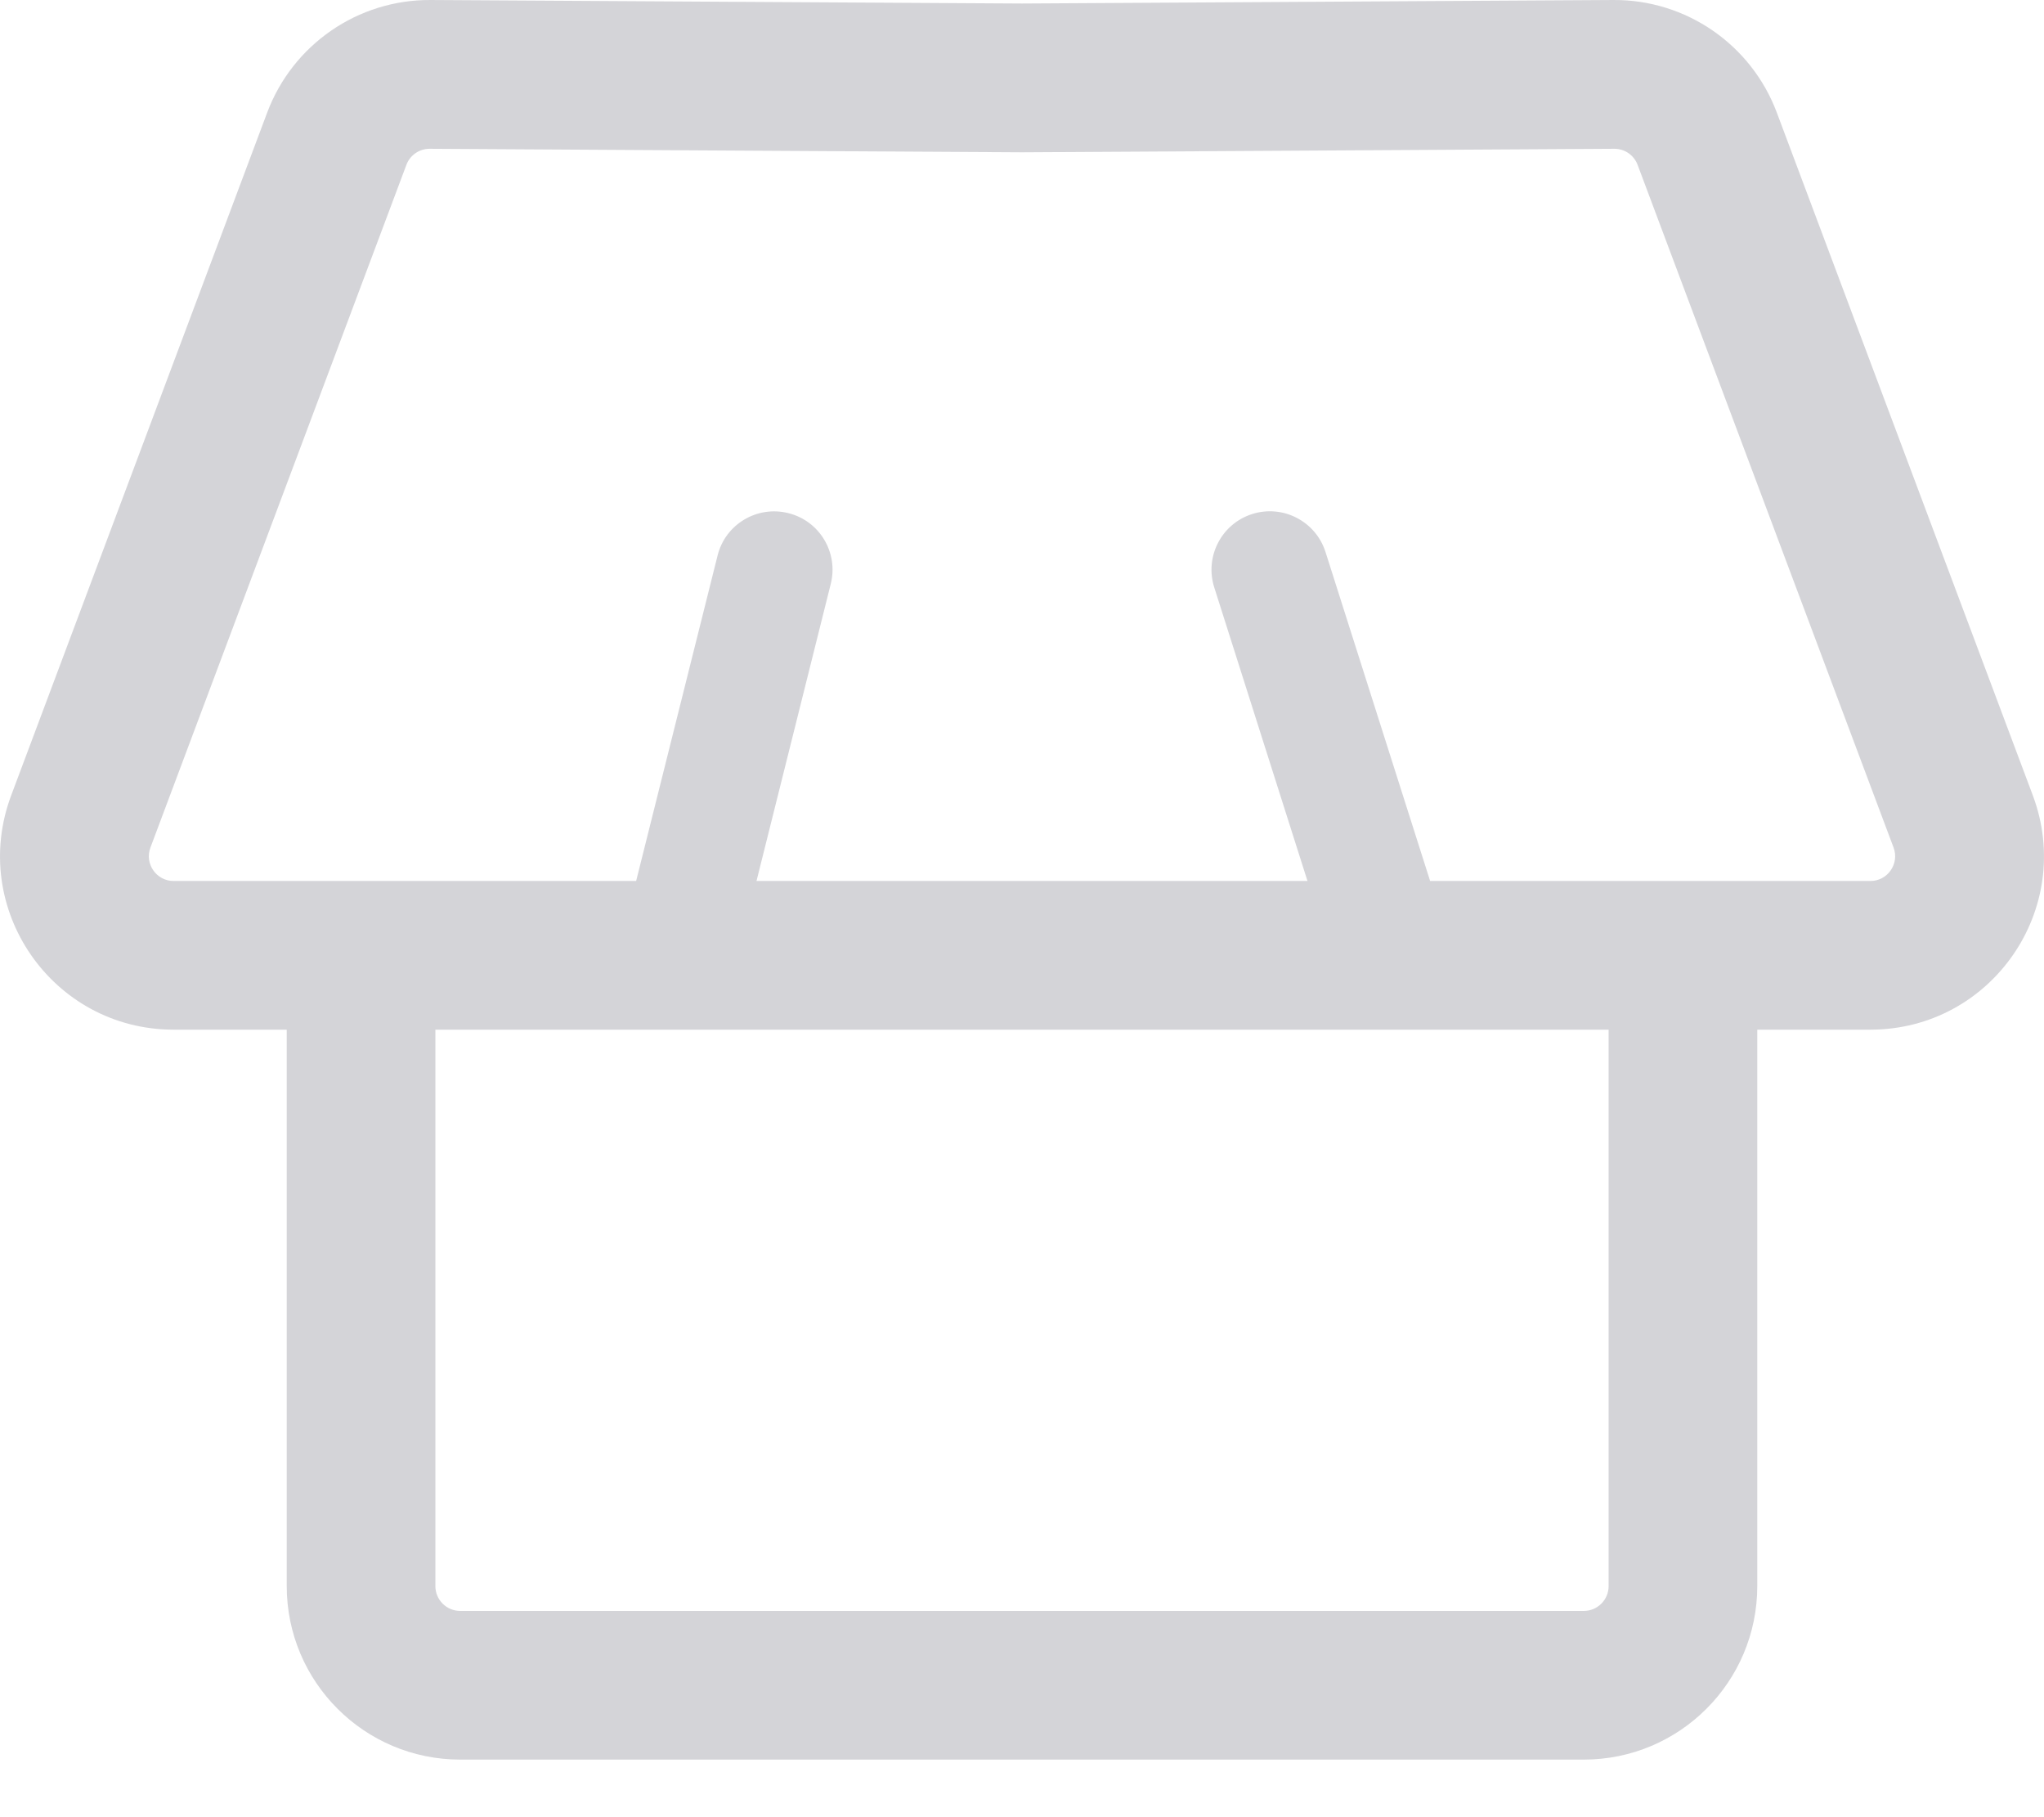 <svg width="18" height="16" viewBox="0 0 18 16" fill="none" xmlns="http://www.w3.org/2000/svg">
<path fill-rule="evenodd" clip-rule="evenodd" d="M3.785 1.31C3.693 1.309 3.611 1.366 3.579 1.451L1.325 7.462C1.271 7.605 1.377 7.757 1.529 7.757H3.18H5.602L6.319 4.892C6.387 4.616 6.667 4.449 6.942 4.518C7.218 4.586 7.385 4.866 7.316 5.141L6.662 7.757H6.673H6.686H6.699H6.712H6.724H6.737H6.75H6.763H6.776H6.789H6.801H6.814H6.827H6.84H6.853H6.865H6.878H6.891H6.903H6.916H6.929H6.941H6.954H6.967H6.979H6.992H7.004H7.017H7.03H7.042H7.055H7.067H7.08H7.092H7.105H7.117H7.13H7.142H7.154H7.167H7.179H7.192H7.204H7.216H7.229H7.241H7.254H7.266H7.278H7.29H7.303H7.315H7.327H7.34H7.352H7.364H7.376H7.388H7.401H7.413H7.425H7.437H7.449H7.461H7.474H7.486H7.498H7.51H7.522H7.534H7.546H7.558H7.57H7.582H7.594H7.606H7.618H7.63H7.642H7.654H7.666H7.678H7.69H7.702H7.714H7.726H7.738H7.749H7.761H7.773H7.785H7.797H7.809H7.82H7.832H7.844H7.856H7.868H7.879H7.891H7.903H7.915H7.926H7.938H7.95H7.961H7.973H7.985H7.996H8.008H8.02H8.031H8.043H8.055H8.066H8.078H8.089H8.101H8.113H8.124H8.136H8.147H8.159H8.17H8.182H8.193H8.205H8.216H8.228H8.239H8.251H8.262H8.274H8.285H8.297H8.308H8.32H8.331H8.342H8.354H8.365H8.376H8.388H8.399H8.411H8.422H8.433H8.445H8.456H8.467H8.479H8.49H8.501H8.512H8.524H8.535H8.546H8.557H8.569H8.58H8.591H8.602H8.614H8.625H8.636H8.647H8.658H8.67H8.681H8.692H8.703H8.714H8.725H8.737H8.748H8.759H8.77H8.781H8.792H8.803H8.814H8.825H8.837H8.848H8.859H8.87H8.881H8.892H8.903H8.914H8.925H8.936H8.947H8.958H8.969H8.98H8.991H9.002H9.013H9.024H9.035H9.046H9.057H9.068H9.079H9.09H9.101H9.112H9.123H9.133H9.144H9.155H9.166H9.177H9.188H9.199H9.21H9.221H9.232H9.242H9.253H9.264H9.275H9.286H9.297H9.308H9.318H9.329H9.34H9.351H9.362H9.373H9.383H9.394H9.405H9.416H9.427H9.437H9.448H9.459H9.47H9.481H9.491H9.502H9.513H9.524H9.534H9.545H9.556H9.567H9.577H9.588H9.599H9.61H9.62H9.631H9.642H9.653H9.663H9.674H9.685H9.695H9.706H9.717H9.728H9.738H9.749H9.76H9.77H9.781H9.792H9.802H9.813H9.824H9.834H9.845H9.856H9.866H9.877H9.888H9.898H9.909H9.92H9.93H9.941H9.952H9.962H9.973H9.984H9.994H10.005H10.016H10.026H10.037H10.047H10.058H10.069H10.079H10.09H10.101H10.111H10.122H10.133H10.143H10.154H10.164H10.175H10.186H10.196H10.207H10.217H10.228H10.239H10.249H10.26H10.271H10.281H10.292H10.302H10.313H10.323H10.334H10.345H10.355H10.366H10.377H10.387H10.398H10.408H10.419H10.43H10.44H10.451H10.461H10.472H10.483H10.493H10.504H10.514H10.525H10.536H10.546H10.557H10.567H10.578H10.589H10.599H10.61H10.62H10.631H10.642H10.652H10.663H10.674H10.684H10.695H10.705H10.716H10.727H10.737H10.748H10.758H10.769H10.78H10.79H10.801H10.812H10.822H10.833H10.843H10.854H10.865H10.875H10.886H10.897H10.907H10.918H10.928H10.939H10.95H10.96H10.971H10.982H10.992H11.003H11.014H11.024H11.035H11.046H11.056H11.067H11.078H11.088H11.099H11.11H11.12H11.131H11.142H11.152H11.163H11.174H11.185H11.195H11.206H11.217H11.227H11.238H11.249H11.26H11.27H11.281H11.292H11.303H11.313H11.324H11.335H11.345H11.356H11.367H11.378H11.389H11.399H11.41H11.421H11.432H11.442H11.453H11.464H11.475H11.486H11.496H11.507H11.514L10.693 5.172C10.607 4.902 10.756 4.612 11.027 4.526C11.298 4.44 11.587 4.59 11.673 4.861L12.594 7.757H12.594H12.6H12.605H12.611H12.616H12.621H12.627H12.632H12.637H12.643H12.648H12.654H12.659H12.664H12.67H12.675H12.681H12.686H12.691H12.697H12.702H12.708H12.713H12.719H12.724H12.729H12.735H12.74H12.745H12.751H12.756H12.762H12.767H12.773H12.778H12.784H12.789H12.794H12.8H12.805H12.811H12.816H12.822H12.827H12.833H12.838H12.844H12.849H12.854H12.86H12.865H12.871H12.876H12.882H12.887H12.893H12.898H12.904H12.909H12.915H12.92H12.926H12.931H12.937H12.942H12.948H12.953H12.959H12.964H12.97H12.975H12.981H12.986H12.992H12.997H13.003H13.008H13.014H13.019H13.025H13.03H13.036H13.041H13.047H13.052H13.058H13.063H13.069H13.075H13.08H13.086H13.091H13.097H13.102H13.108H13.114H13.119H13.125H13.13H13.136H13.141H13.147H13.152H13.158H13.164H13.169H13.175H13.181H13.186H13.192H13.197H13.203H13.208H13.214H13.22H13.225H13.231H13.236H13.242H13.248H13.253H13.259H13.265H13.27H13.276H13.281H13.287H13.293H13.298H13.304H13.31H13.315H13.321H13.327H13.332H13.338H13.344H13.349H13.355H13.361H13.366H13.372H13.378H13.383H13.389H13.395H13.4H13.406H13.412H13.417H13.423H13.429H13.434H13.44H13.446H13.452H13.457H13.463H13.469H13.474H13.48H13.486H13.492H13.497H13.503H13.509H13.514H13.52H13.526H13.532H13.537H13.543H13.549H13.555H13.56H13.566H13.572H13.578H13.584H13.589H13.595H13.601H13.607H13.612H13.618H13.624H13.63H13.636H13.641H13.647H13.653H13.659H13.665H13.67H13.676H13.682H13.688H13.694H13.699H13.705H13.711H13.717H13.723H13.729H13.734H13.74H13.746H13.752H13.758H13.764H13.769H13.775H13.781H13.787H13.793H13.799H13.805H13.81H13.816H13.822H13.828H13.834H13.84H13.846H13.852H13.857H13.863H13.869H13.875H13.881H13.887H13.893H13.899H13.905H13.911H13.917H13.922H13.928H13.934H13.94H13.946H13.952H13.958H13.964H13.97H13.976H13.982H13.988H13.994H14H14.006H14.012H14.018H14.024H14.03H14.036H14.042H14.048H14.053H14.059H14.066H14.072H14.078H14.084H14.089H14.095H14.102H14.108H14.114H14.12H14.126H14.132H14.138H14.144H14.15H14.156H14.162H14.168H14.174H14.18H14.186H14.192H14.198H14.204H14.21H14.216H14.222H14.229H14.235H14.241H14.247H14.253H14.259H14.265H14.271H14.277H14.283H14.289H14.296H14.302H14.308H14.314H14.32H14.326H14.332H14.338H14.345H14.351H14.357H14.363H14.369H14.375H14.381H14.388H14.394H14.4H14.406H14.412H14.418H14.425H14.431H14.437H14.443H14.449H14.456H14.462H14.468H14.474H14.48H14.486H14.493H14.499H14.505H14.511H14.518H14.524H14.53H14.536H14.543H14.549H14.555H14.561H14.568H14.574H14.58H14.586H14.593H14.599H14.605H14.611H14.618H14.624H14.63H14.636H14.643H14.649H14.655H14.662H14.668H14.674H14.681H14.687H14.693H14.7H14.706H14.712H14.719H14.725H14.731H14.738H14.744H14.75H14.757H14.763H14.769H14.776H14.782H14.789H14.795H14.801H14.808H14.814H14.82H16.471C16.623 7.757 16.729 7.605 16.675 7.462L14.421 1.451C14.389 1.366 14.307 1.309 14.215 1.31L9.004 1.341L8.996 1.341V1.341L3.785 1.31ZM2.353 0.991C2.578 0.392 3.152 -0.004 3.792 2.77776e-05L9 0.031L14.208 2.78969e-05C14.848 -0.004 15.422 0.392 15.647 0.991L17.901 7.002C18.276 8.001 17.538 9.066 16.471 9.066H15.475V13.965C15.475 14.809 14.791 15.493 13.947 15.493H4.053C3.209 15.493 2.525 14.809 2.525 13.965V9.066H1.529C0.462 9.066 -0.276 8.001 0.099 7.002L2.353 0.991ZM3.834 9.066V13.965C3.834 14.086 3.932 14.184 4.053 14.184H13.947C14.068 14.184 14.166 14.086 14.166 13.965V9.066H14.162H14.156H14.15H14.144H14.138H14.132H14.126H14.12H14.114H14.108H14.102H14.095H14.089H14.084H14.078H14.072H14.066H14.059H14.053H14.048H14.042H14.036H14.03H14.024H14.018H14.012H14.006H14H13.994H13.988H13.982H13.976H13.97H13.964H13.958H13.952H13.946H13.94H13.934H13.928H13.922H13.917H13.911H13.905H13.899H13.893H13.887H13.881H13.875H13.869H13.863H13.857H13.852H13.846H13.84H13.834H13.828H13.822H13.816H13.81H13.805H13.799H13.793H13.787H13.781H13.775H13.769H13.764H13.758H13.752H13.746H13.74H13.734H13.729H13.723H13.717H13.711H13.705H13.699H13.694H13.688H13.682H13.676H13.67H13.665H13.659H13.653H13.647H13.641H13.636H13.63H13.624H13.618H13.612H13.607H13.601H13.595H13.589H13.584H13.578H13.572H13.566H13.56H13.555H13.549H13.543H13.537H13.532H13.526H13.52H13.514H13.509H13.503H13.497H13.492H13.486H13.48H13.474H13.469H13.463H13.457H13.452H13.446H13.44H13.434H13.429H13.423H13.417H13.412H13.406H13.4H13.395H13.389H13.383H13.378H13.372H13.366H13.361H13.355H13.349H13.344H13.338H13.332H13.327H13.321H13.315H13.31H13.304H13.298H13.293H13.287H13.281H13.276H13.27H13.265H13.259H13.253H13.248H13.242H13.236H13.231H13.225H13.22H13.214H13.208H13.203H13.197H13.192H13.186H13.181H13.175H13.169H13.164H13.158H13.152H13.147H13.141H13.136H13.13H13.125H13.119H13.114H13.108H13.102H13.097H13.091H13.086H13.08H13.075H13.069H13.063H13.058H13.052H13.047H13.041H13.036H13.03H13.025H13.019H13.014H13.008H13.003H12.997H12.992H12.986H12.981H12.975H12.97H12.964H12.959H12.953H12.948H12.942H12.937H12.931H12.926H12.92H12.915H12.909H12.904H12.898H12.893H12.887H12.882H12.876H12.871H12.865H12.86H12.854H12.849H12.844H12.838H12.833H12.827H12.822H12.816H12.811H12.805H12.8H12.794H12.789H12.784H12.778H12.773H12.767H12.762H12.756H12.751H12.745H12.74H12.735H12.729H12.724H12.719H12.713H12.708H12.702H12.697H12.691H12.686H12.681H12.675H12.67H12.664H12.659H12.654H12.648H12.643H12.637H12.632H12.627H12.621H12.616H12.611H12.605H12.6H12.594H12.589H12.584H12.578H12.573H12.568H12.562H12.557H12.552H12.546H12.541H12.536H12.53H12.525H12.519H12.514H12.509H12.503H12.498H12.493H12.487H12.482H12.477H12.471H12.466H12.461H12.455H12.45H12.445H12.44H12.434H12.429H12.424H12.418H12.413H12.408H12.402H12.397H12.392H12.386H12.381H12.376H12.37H12.365H12.36H12.355H12.349H12.344H12.339H12.333H12.328H12.323H12.318H12.312H12.307H12.302H12.296H12.291H12.286H12.281H12.275H12.27H12.265H12.26H12.254H12.249H12.244H12.239H12.233H12.228H12.223H12.217H12.212H12.207H12.202H12.197H12.191H12.186H12.181H12.176H12.17H12.165H12.16H12.155H12.149H12.144H12.139H12.134H12.129H12.123H12.118H12.113H12.108H12.102H12.097H12.092H12.087H12.082H12.076H12.071H12.066H12.061H12.055H12.05H12.045H12.04H12.035H12.029H12.024H12.019H12.014H12.009H12.003H11.998H11.993H11.988H11.983H11.977H11.972H11.967H11.962H11.957H11.952H11.946H11.941H11.936H11.931H11.926H11.921H11.915H11.91H11.899H11.888H11.877H11.866H11.855H11.844H11.833H11.822H11.812H11.801H11.79H11.779H11.768H11.757H11.746H11.735H11.724H11.713H11.702H11.691H11.681H11.67H11.659H11.648H11.637H11.626H11.615H11.605H11.594H11.583H11.572H11.561H11.55H11.54H11.529H11.518H11.507H11.496H11.486H11.475H11.464H11.453H11.442H11.432H11.421H11.41H11.399H11.389H11.378H11.367H11.356H11.345H11.335H11.324H11.313H11.303H11.292H11.281H11.27H11.26H11.249H11.238H11.227H11.217H11.206H11.195H11.185H11.174H11.163H11.152H11.142H11.131H11.12H11.11H11.099H11.088H11.078H11.067H11.056H11.046H11.035H11.024H11.014H11.003H10.992H10.982H10.971H10.96H10.95H10.939H10.928H10.918H10.907H10.897H10.886H10.875H10.865H10.854H10.843H10.833H10.822H10.812H10.801H10.79H10.78H10.769H10.758H10.748H10.737H10.727H10.716H10.705H10.695H10.684H10.674H10.663H10.652H10.642H10.631H10.62H10.61H10.599H10.589H10.578H10.567H10.557H10.546H10.536H10.525H10.514H10.504H10.493H10.483H10.472H10.461H10.451H10.44H10.43H10.419H10.408H10.398H10.387H10.377H10.366H10.355H10.345H10.334H10.323H10.313H10.302H10.292H10.281H10.271H10.26H10.249H10.239H10.228H10.217H10.207H10.196H10.186H10.175H10.164H10.154H10.143H10.133H10.122H10.111H10.101H10.09H10.079H10.069H10.058H10.047H10.037H10.026H10.016H10.005H9.994H9.984H9.973H9.962H9.952H9.941H9.93H9.92H9.909H9.898H9.888H9.877H9.866H9.856H9.845H9.834H9.824H9.813H9.802H9.792H9.781H9.77H9.76H9.749H9.738H9.728H9.717H9.706H9.695H9.685H9.674H9.663H9.653H9.642H9.631H9.62H9.61H9.599H9.588H9.577H9.567H9.556H9.545H9.534H9.524H9.513H9.502H9.491H9.481H9.47H9.459H9.448H9.437H9.427H9.416H9.405H9.394H9.383H9.373H9.362H9.351H9.34H9.329H9.318H9.308H9.297H9.286H9.275H9.264H9.253H9.242H9.232H9.221H9.21H9.199H9.188H9.177H9.166H9.155H9.144H9.133H9.123H9.112H9.101H9.09H9.079H9.068H9.057H9.046H9.035H9.024H9.013H9.002H8.991H8.98H8.969H8.958H8.947H8.936H8.925H8.914H8.903H8.892H8.881H8.87H8.859H8.848H8.837H8.825H8.814H8.803H8.792H8.781H8.77H8.759H8.748H8.737H8.725H8.714H8.703H8.692H8.681H8.67H8.658H8.647H8.636H8.625H8.614H8.602H8.591H8.58H8.569H8.557H8.546H8.535H8.524H8.512H8.501H8.49H8.479H8.467H8.456H8.445H8.433H8.422H8.411H8.399H8.388H8.376H8.365H8.354H8.342H8.331H8.32H8.308H8.297H8.285H8.274H8.262H8.251H8.239H8.228H8.216H8.205H8.193H8.182H8.17H8.159H8.147H8.136H8.124H8.113H8.101H8.089H8.078H8.066H8.055H8.043H8.031H8.02H8.008H7.996H7.985H7.973H7.961H7.95H7.938H7.926H7.915H7.903H7.891H7.879H7.868H7.856H7.844H7.832H7.82H7.809H7.797H7.785H7.773H7.761H7.749H7.738H7.726H7.714H7.702H7.69H7.678H7.666H7.654H7.642H7.63H7.618H7.606H7.594H7.582H7.57H7.558H7.546H7.534H7.522H7.51H7.498H7.486H7.474H7.461H7.449H7.437H7.425H7.413H7.401H7.388H7.376H7.364H7.352H7.34H7.327H7.315H7.303H7.29H7.278H7.266H7.254H7.241H7.229H7.216H7.204H7.192H7.179H7.167H7.154H7.142H7.13H7.117H7.105H7.092H7.08H7.067H7.055H7.042H7.03H7.017H7.004H6.992H6.979H6.967H6.954H6.941H6.929H6.916H6.903H6.891H6.878H6.865H6.853H6.84H6.827H6.814H6.801H6.789H6.776H6.763H6.75H6.737H6.724H6.712H6.699H6.686H6.673H6.66H6.647H6.634H6.621H6.608H6.595H6.582H6.569H6.556H6.543H6.53H6.517H6.504H6.49H6.477H6.464H6.451H6.438H6.425H6.411H6.398H6.385H6.372H6.358H6.345H6.332H6.319H6.305H6.292H6.278H6.265H6.252H6.238H6.225H6.211H6.198H6.185H6.171H6.158H6.144H6.13H6.117H6.103H6.09H3.834Z" fill="#D4D4D8"/>
</svg>
